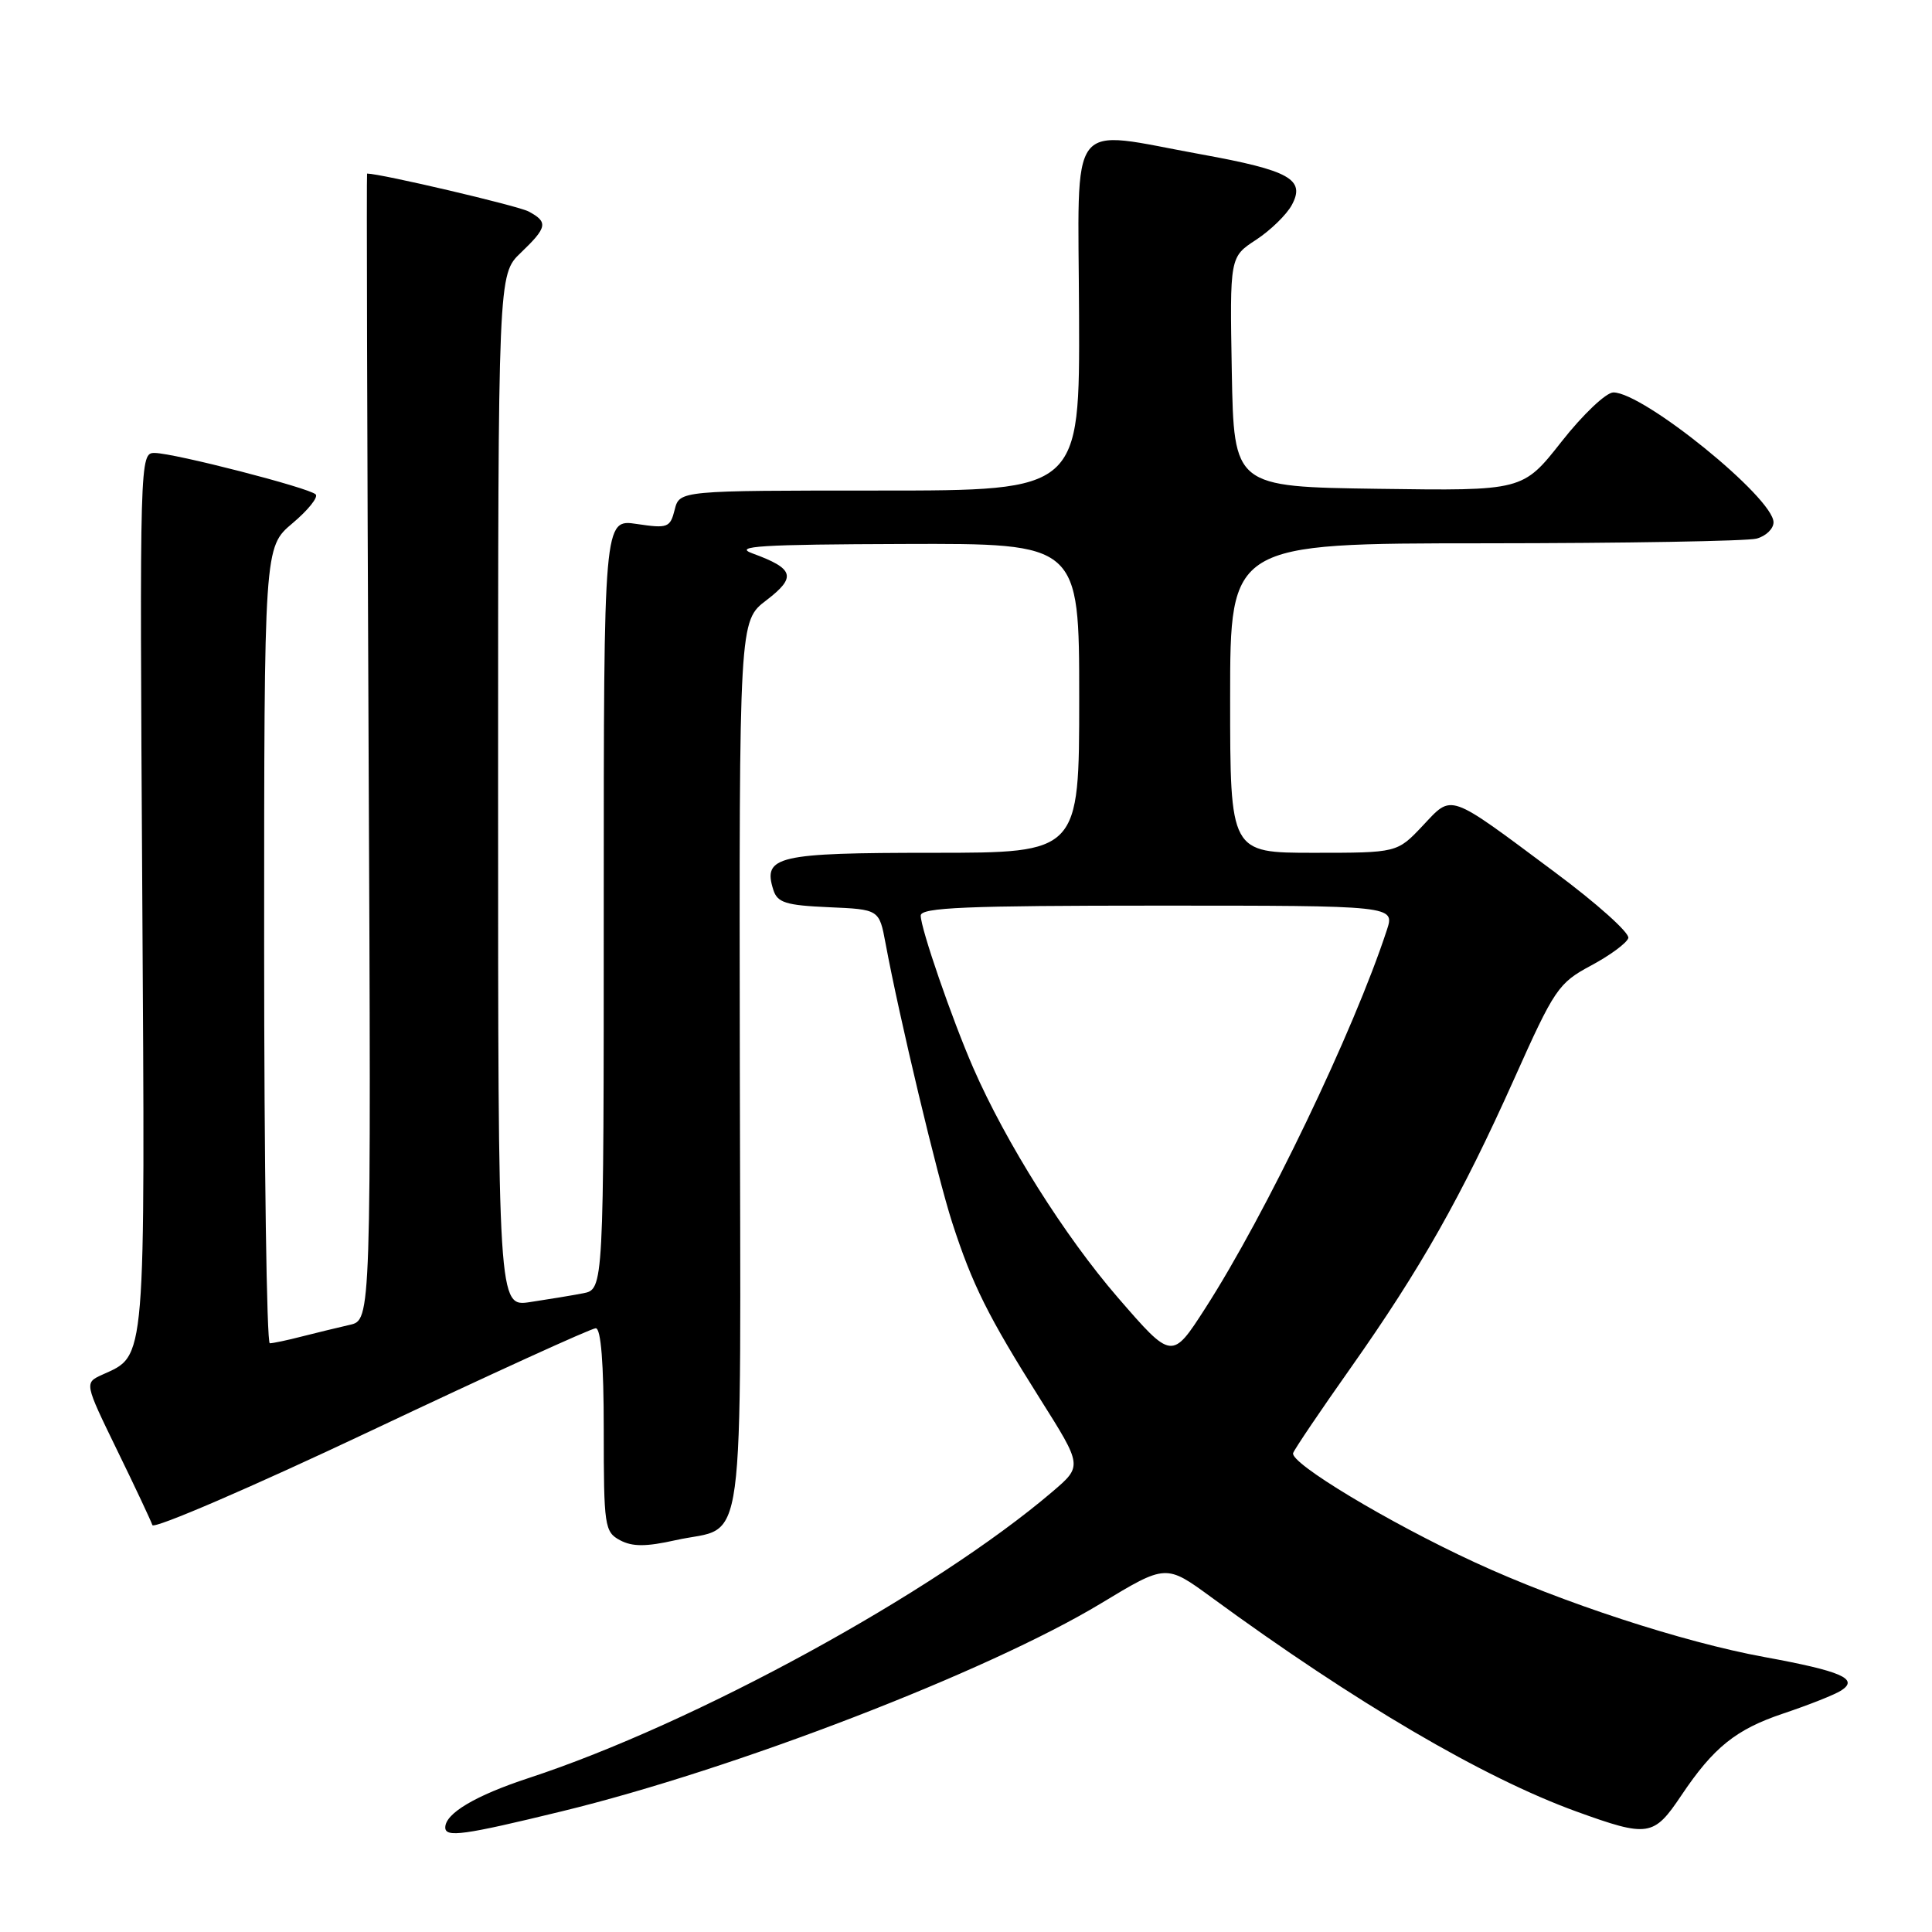 <?xml version="1.0" encoding="UTF-8" standalone="no"?>
<!DOCTYPE svg PUBLIC "-//W3C//DTD SVG 1.1//EN" "http://www.w3.org/Graphics/SVG/1.1/DTD/svg11.dtd" >
<svg xmlns="http://www.w3.org/2000/svg" xmlns:xlink="http://www.w3.org/1999/xlink" version="1.1" viewBox="0 0 256 256">
 <g >
 <path fill="currentColor"
d=" M 74.40 240.02 C 97.33 234.45 130.91 221.50 145.88 212.46 C 154.50 207.25 154.50 207.25 160.50 211.64 C 179.57 225.60 196.55 235.56 208.87 240.03 C 218.40 243.48 219.12 243.37 222.78 237.91 C 227.05 231.54 230.01 229.16 236.26 227.06 C 239.69 225.91 243.18 224.53 244.00 223.98 C 246.34 222.45 243.97 221.43 233.76 219.56 C 222.99 217.59 206.93 212.34 195.40 207.01 C 183.99 201.74 170.85 193.83 171.35 192.53 C 171.57 191.95 175.00 186.88 178.96 181.27 C 188.25 168.10 193.65 158.55 200.63 142.97 C 205.97 131.03 206.50 130.25 210.82 127.94 C 213.33 126.60 215.55 124.96 215.76 124.30 C 215.97 123.63 211.57 119.69 205.98 115.54 C 191.70 104.90 192.50 105.19 188.50 109.43 C 185.13 113.00 185.13 113.00 174.07 113.00 C 163.00 113.00 163.00 113.00 163.00 92.50 C 163.00 72.00 163.00 72.00 196.75 71.99 C 215.31 71.98 231.51 71.70 232.75 71.37 C 233.99 71.04 235.00 70.07 235.00 69.21 C 235.00 65.97 217.77 52.00 213.78 52.00 C 212.82 52.00 209.73 54.93 206.91 58.52 C 201.78 65.04 201.78 65.04 182.64 64.77 C 163.50 64.50 163.50 64.50 163.22 49.28 C 162.95 34.05 162.95 34.05 166.43 31.78 C 168.35 30.52 170.49 28.44 171.18 27.15 C 173.00 23.76 170.88 22.58 159.21 20.46 C 141.20 17.20 142.88 15.00 142.98 41.75 C 143.07 65.00 143.07 65.00 116.55 65.00 C 90.04 65.00 90.04 65.00 89.40 67.54 C 88.80 69.92 88.48 70.04 84.38 69.43 C 80.00 68.77 80.00 68.77 80.00 119.81 C 80.00 170.84 80.00 170.84 77.25 171.37 C 75.74 171.66 72.59 172.18 70.25 172.53 C 66.00 173.18 66.00 173.18 66.00 104.77 C 66.00 36.37 66.00 36.37 69.00 33.50 C 72.53 30.12 72.66 29.42 70.04 28.02 C 68.64 27.27 50.44 23.00 48.64 23.00 C 48.56 23.00 48.65 57.18 48.84 98.96 C 49.19 174.91 49.19 174.91 46.34 175.55 C 44.78 175.91 41.92 176.60 40.00 177.09 C 38.08 177.59 36.16 177.99 35.75 177.99 C 35.34 178.00 35.00 154.26 35.00 125.25 C 35.00 72.50 35.00 72.50 38.75 69.34 C 40.81 67.61 42.20 65.88 41.83 65.51 C 40.97 64.64 23.13 60.05 20.50 60.02 C 18.52 60.00 18.50 60.54 18.85 118.02 C 19.23 181.41 19.39 179.50 13.54 182.16 C 11.18 183.24 11.18 183.24 15.51 192.14 C 17.90 197.03 20.00 201.51 20.19 202.08 C 20.38 202.65 33.44 197.02 49.21 189.56 C 64.98 182.10 78.36 176.00 78.94 176.00 C 79.63 176.00 80.00 180.65 80.00 189.46 C 80.00 202.24 80.11 202.99 82.16 204.09 C 83.80 204.96 85.59 204.96 89.53 204.08 C 98.98 201.97 98.13 208.19 98.03 141.36 C 97.94 82.28 97.94 82.28 101.56 79.53 C 105.57 76.46 105.24 75.35 99.71 73.33 C 97.08 72.37 100.74 72.14 119.75 72.08 C 143.00 72.00 143.00 72.00 143.00 92.50 C 143.00 113.00 143.00 113.00 123.62 113.00 C 102.95 113.00 101.05 113.44 102.47 117.91 C 103.01 119.61 104.12 119.96 109.80 120.21 C 116.50 120.50 116.50 120.50 117.34 125.00 C 119.17 134.85 124.19 155.86 126.17 162.00 C 128.85 170.26 130.90 174.38 137.83 185.38 C 143.43 194.26 143.43 194.26 139.46 197.65 C 123.79 211.02 92.06 228.38 70.05 235.60 C 62.99 237.92 59.00 240.29 59.00 242.15 C 59.00 243.51 61.44 243.18 74.40 240.02 Z  M 148.12 171.93 C 141.08 163.79 133.28 151.40 128.96 141.50 C 126.14 135.03 122.00 123.03 122.00 121.32 C 122.00 120.25 128.00 120.00 153.41 120.00 C 184.83 120.00 184.83 120.00 183.76 123.25 C 179.39 136.60 167.72 160.90 159.70 173.36 C 155.29 180.21 155.29 180.21 148.12 171.93 Z "/>
</g>
</svg>